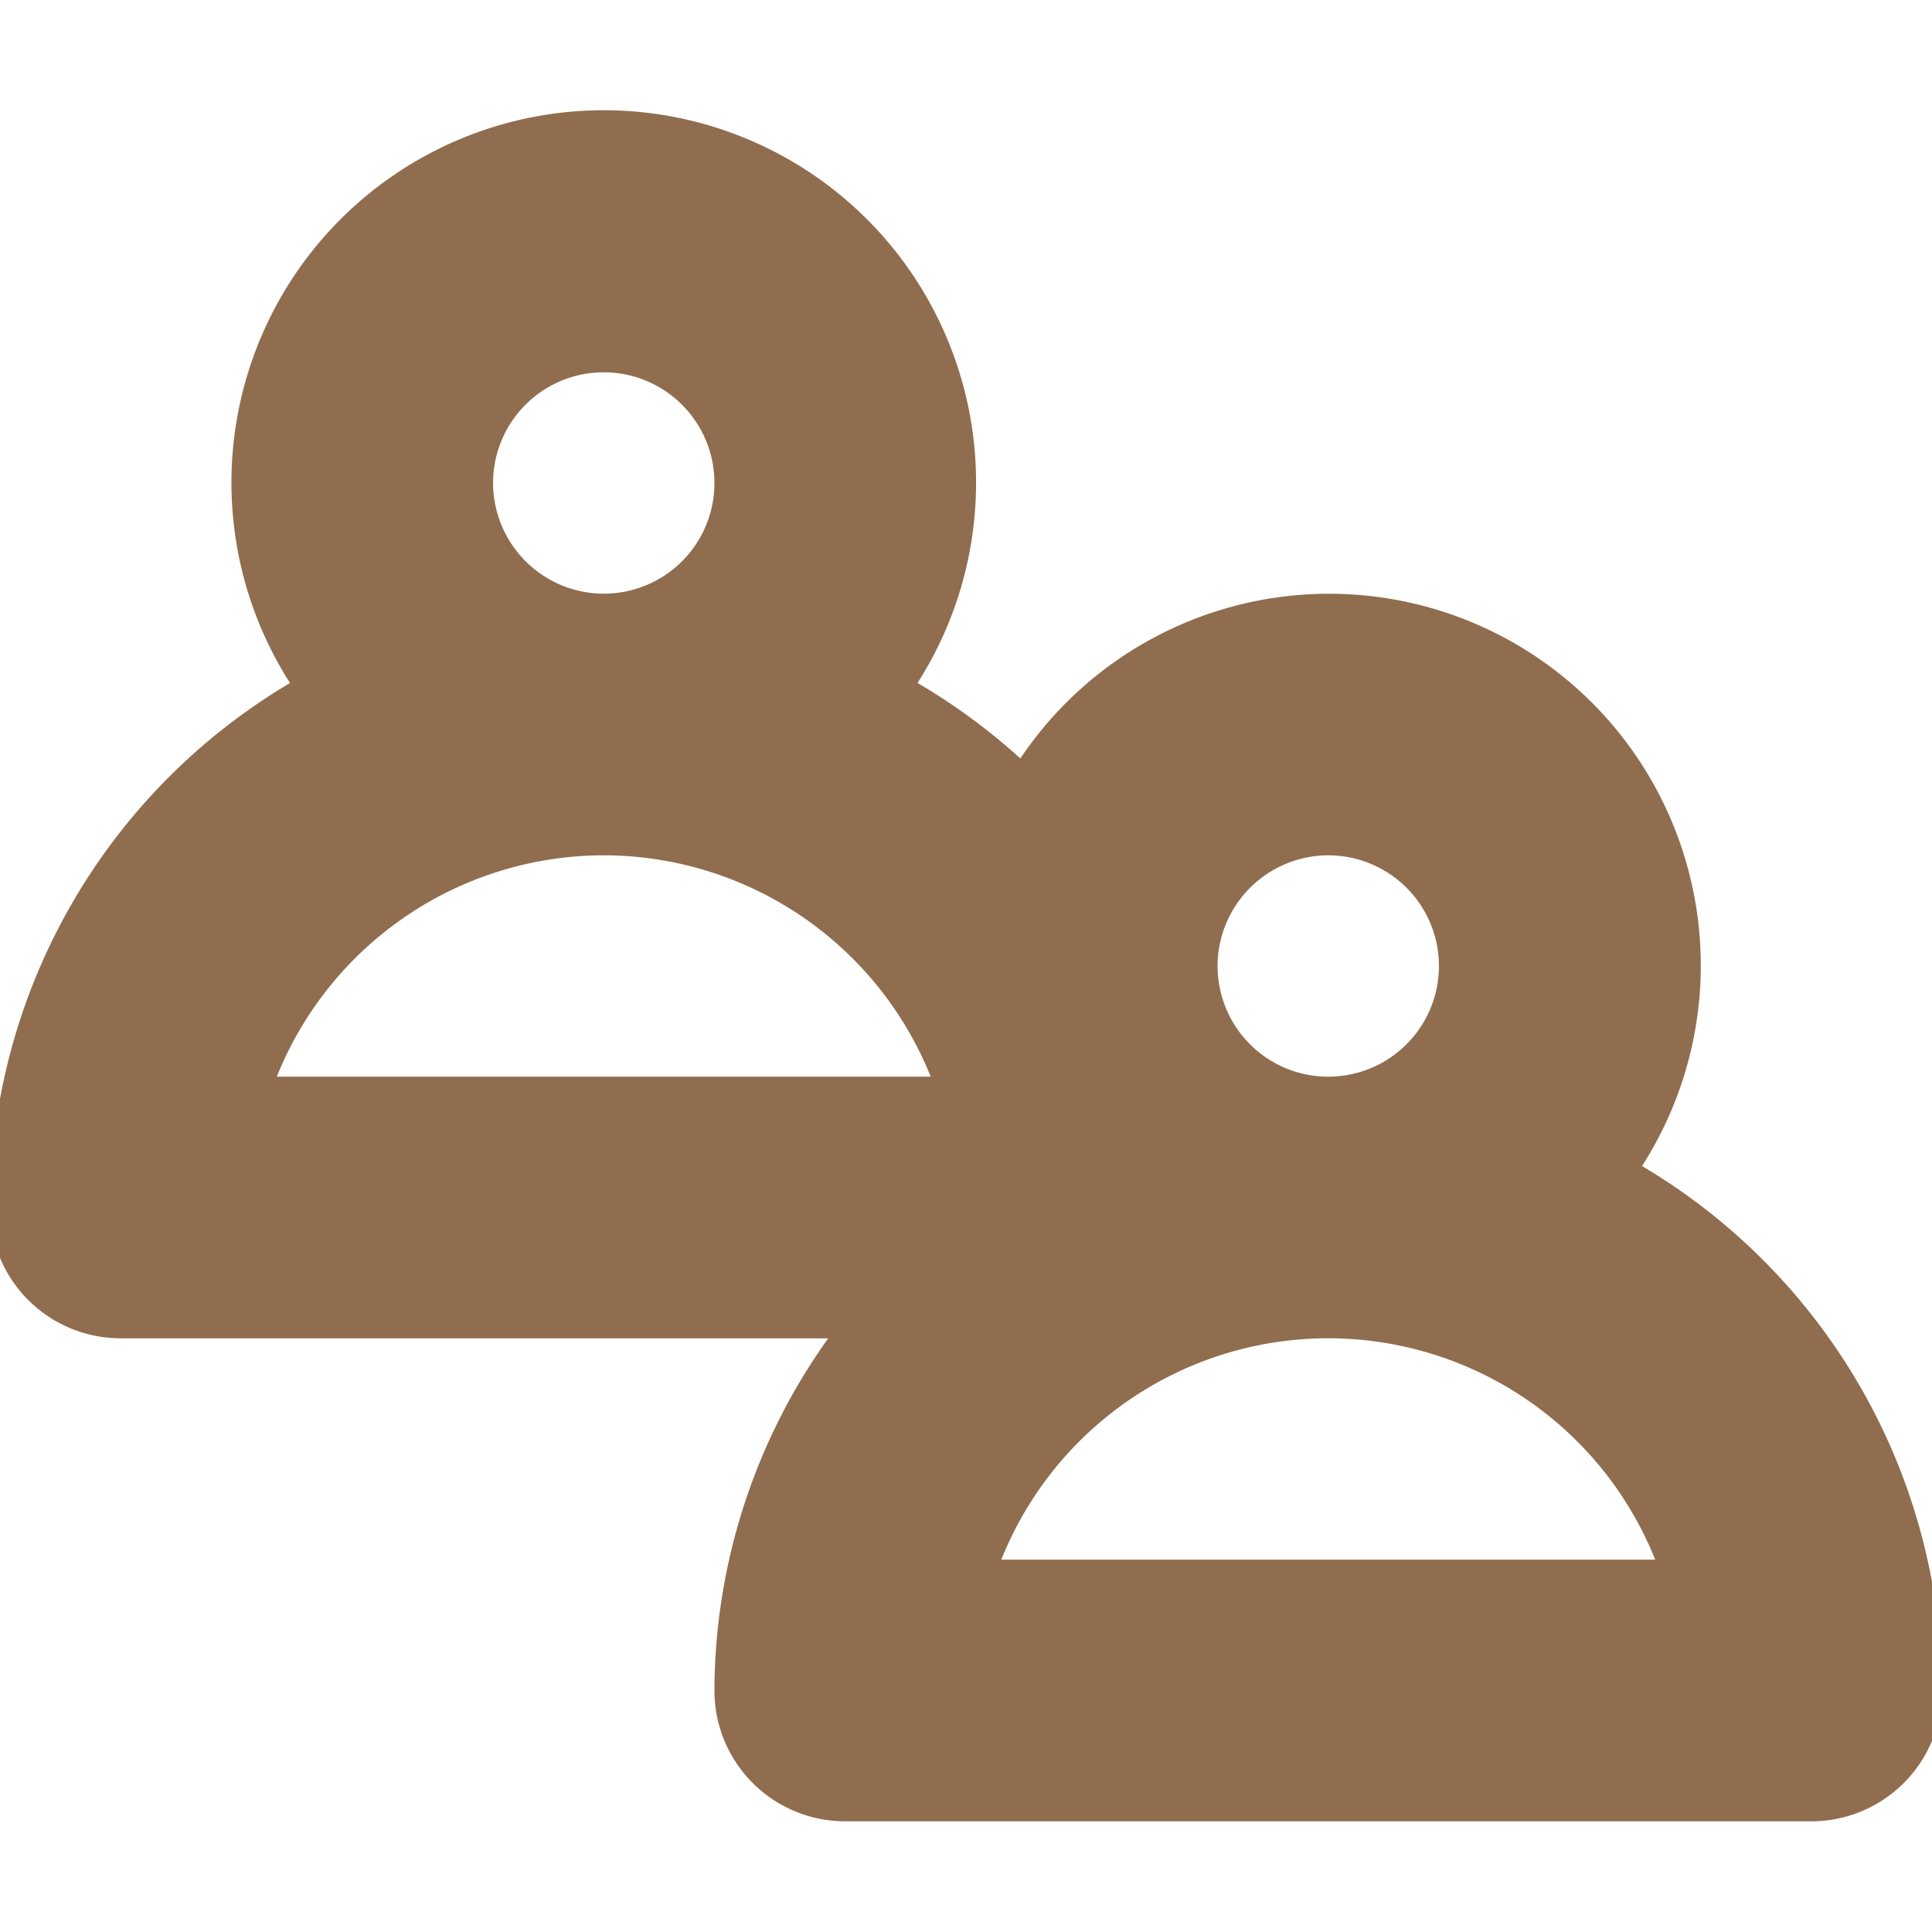 <!DOCTYPE svg PUBLIC "-//W3C//DTD SVG 1.1//EN" "http://www.w3.org/Graphics/SVG/1.1/DTD/svg11.dtd">
<!-- Uploaded to: SVG Repo, www.svgrepo.com, Transformed by: SVG Repo Mixer Tools -->
<svg fill="#8F6D4E" width="800px" height="800px" viewBox="0 0 96 96" xmlns="http://www.w3.org/2000/svg" stroke="#8F6D4E">
<g id="SVGRepo_bgCarrier" stroke-width="0"/>
<g id="SVGRepo_tracerCarrier" stroke-linecap="round" stroke-linejoin="round"/>
<g id="SVGRepo_iconCarrier">
<title/>
<path d="M80.881,58.106A17.969,17.969,0,1,0,50.798,38.459a30.058,30.058,0,0,0-5.917-4.353,18,18,0,1,0-29.761,0A29.896,29.896,0,0,0,0,60a5.997,5.997,0,0,0,6,6H42.149A29.716,29.716,0,0,0,36,84a5.997,5.997,0,0,0,6,6H90a5.997,5.997,0,0,0,6-6A29.896,29.896,0,0,0,80.881,58.106ZM66,42a6,6,0,1,1-6,6A6.012,6.012,0,0,1,66,42ZM24,24a6,6,0,1,1,6,6A6.012,6.012,0,0,1,24,24Zm6,18A18.018,18.018,0,0,1,46.969,54H13.031A18.018,18.018,0,0,1,30,42ZM49.031,78a17.997,17.997,0,0,1,33.938,0Z"/>
</g>
</svg>